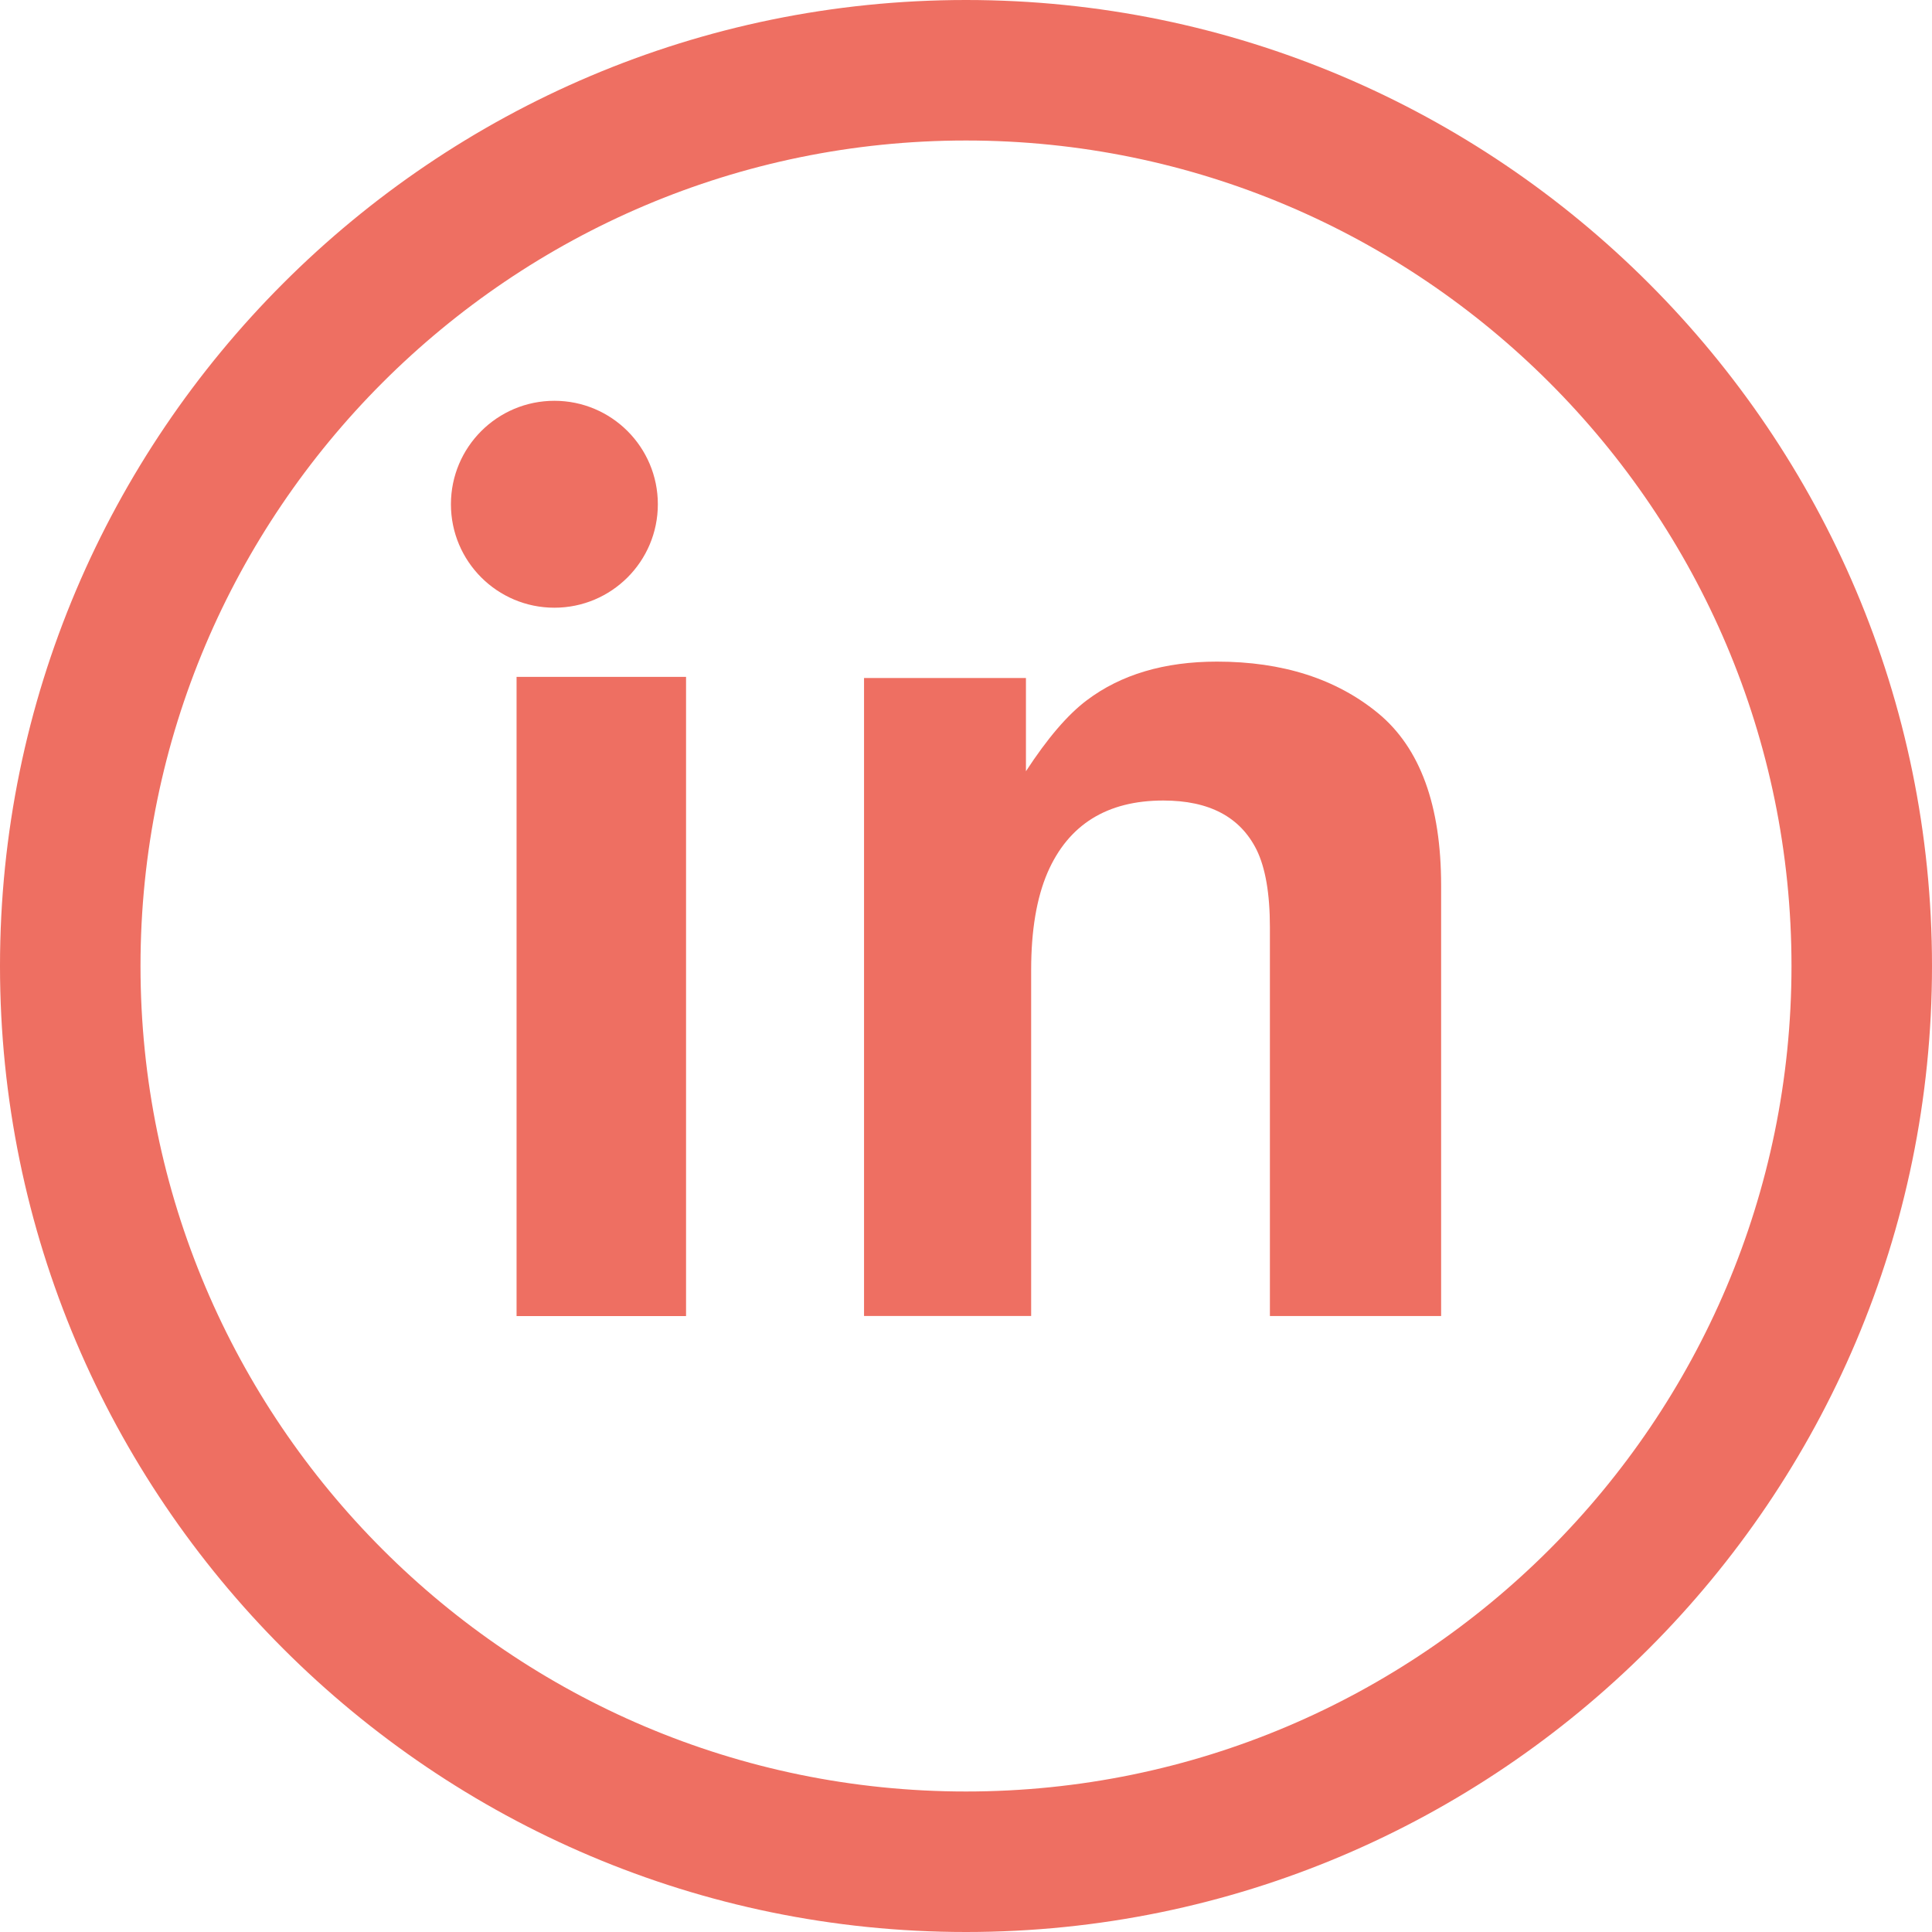 <?xml version="1.0" encoding="utf-8"?>
<!-- Generator: Adobe Illustrator 16.0.0, SVG Export Plug-In . SVG Version: 6.00 Build 0)  -->
<!DOCTYPE svg PUBLIC "-//W3C//DTD SVG 1.1//EN" "http://www.w3.org/Graphics/SVG/1.1/DTD/svg11.dtd">
<svg version="1.1" id="Layer_1" xmlns="http://www.w3.org/2000/svg" xmlns:xlink="http://www.w3.org/1999/xlink" x="0px" y="0px"
	 width="40px" height="40px" viewBox="0 0 40 40" enable-background="new 0 0 40 40" xml:space="preserve">
<g>
	<path fill="#EE6F62" d="M20,40C8.972,40,0,31.028,0,20S8.972,0,20,0s20,8.972,20,20S31.028,40,20,40z M20,2.909
		C10.576,2.909,2.909,10.576,2.909,20S10.576,37.091,20,37.091S37.091,29.424,37.091,20S29.424,2.909,20,2.909z"/>
	<g>
		<g>
			<path fill="#EE6F62" d="M10.695,14.014h3.509v13.234h-3.509V14.014z"/>
			<path fill="#EE6F62" d="M28.538,14.771c0.865,0.717,1.299,1.904,1.299,3.563v8.913h-3.545v-8.05c0-0.696-0.093-1.23-0.276-1.604
				c-0.34-0.68-0.981-1.019-1.931-1.019c-1.164,0-1.964,0.497-2.397,1.492c-0.226,0.526-0.339,1.197-0.339,2.015v7.165h-3.46V14.037
				h3.352v1.931c0.443-0.68,0.862-1.17,1.258-1.468c0.708-0.535,1.608-0.802,2.697-0.802C26.557,13.698,27.671,14.056,28.538,14.771
				z"/>
		</g>
		<circle fill="#EE6F62" cx="11.478" cy="10.44" r="2.142"/>
	</g>
</g>
</svg>
